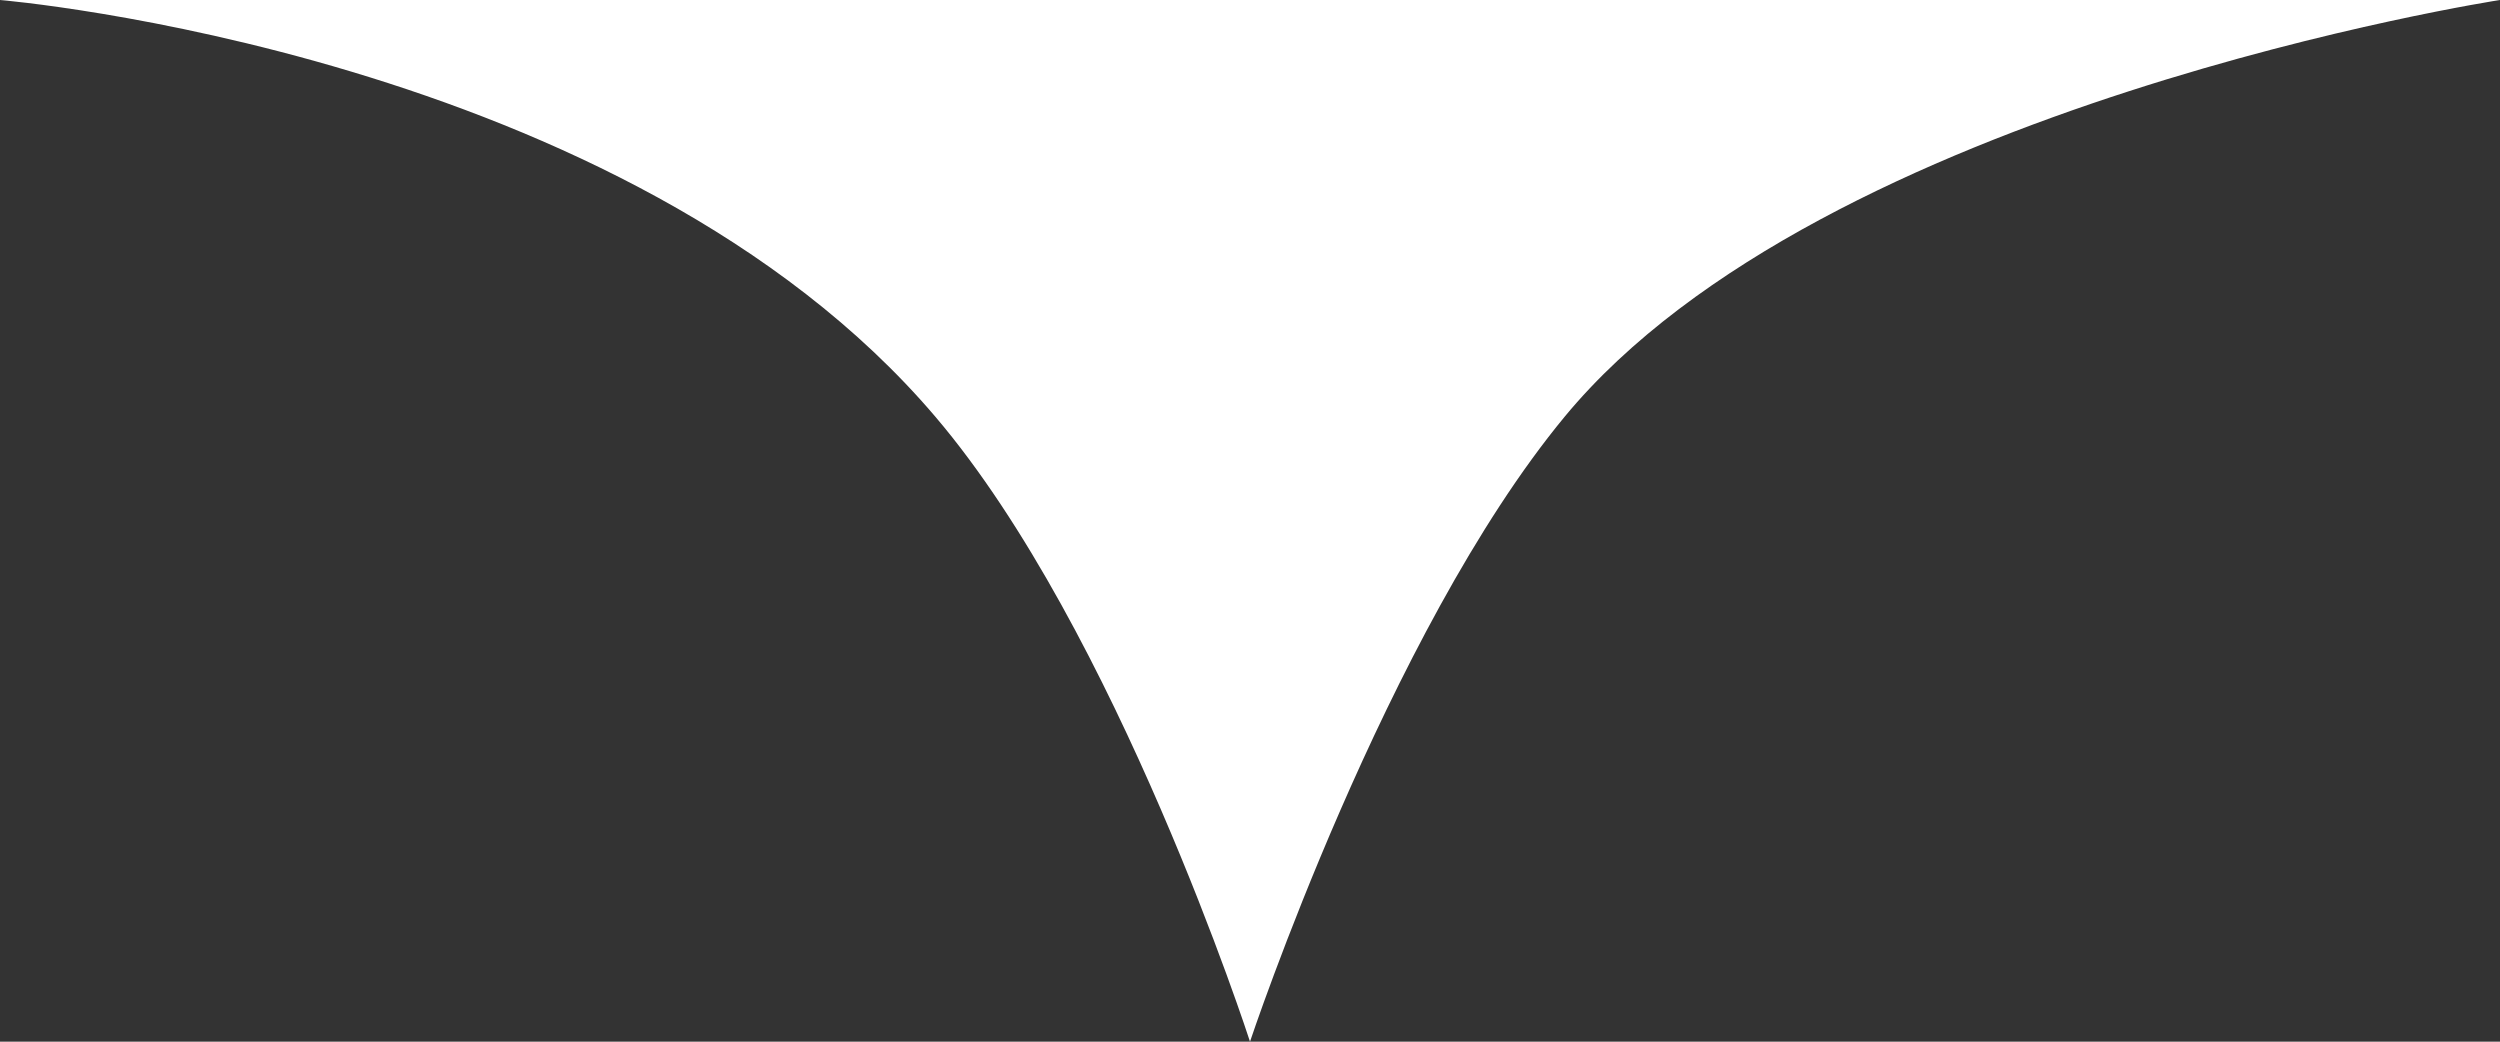 <svg width="24" height="10" viewBox="0 0 24 10" fill="none" xmlns="http://www.w3.org/2000/svg">
<rect x="0" y="0" width="24" height="10" fill="#333333" stroke="none"/>
<path d="M12 10C12 10 13.307 6.074 15.021 4C17.5 1 24 0 24 0H0C0 0 6 0.5 8.979 4C10.723 6.049 12 10 12 10Z" fill="white"/>
</svg>
